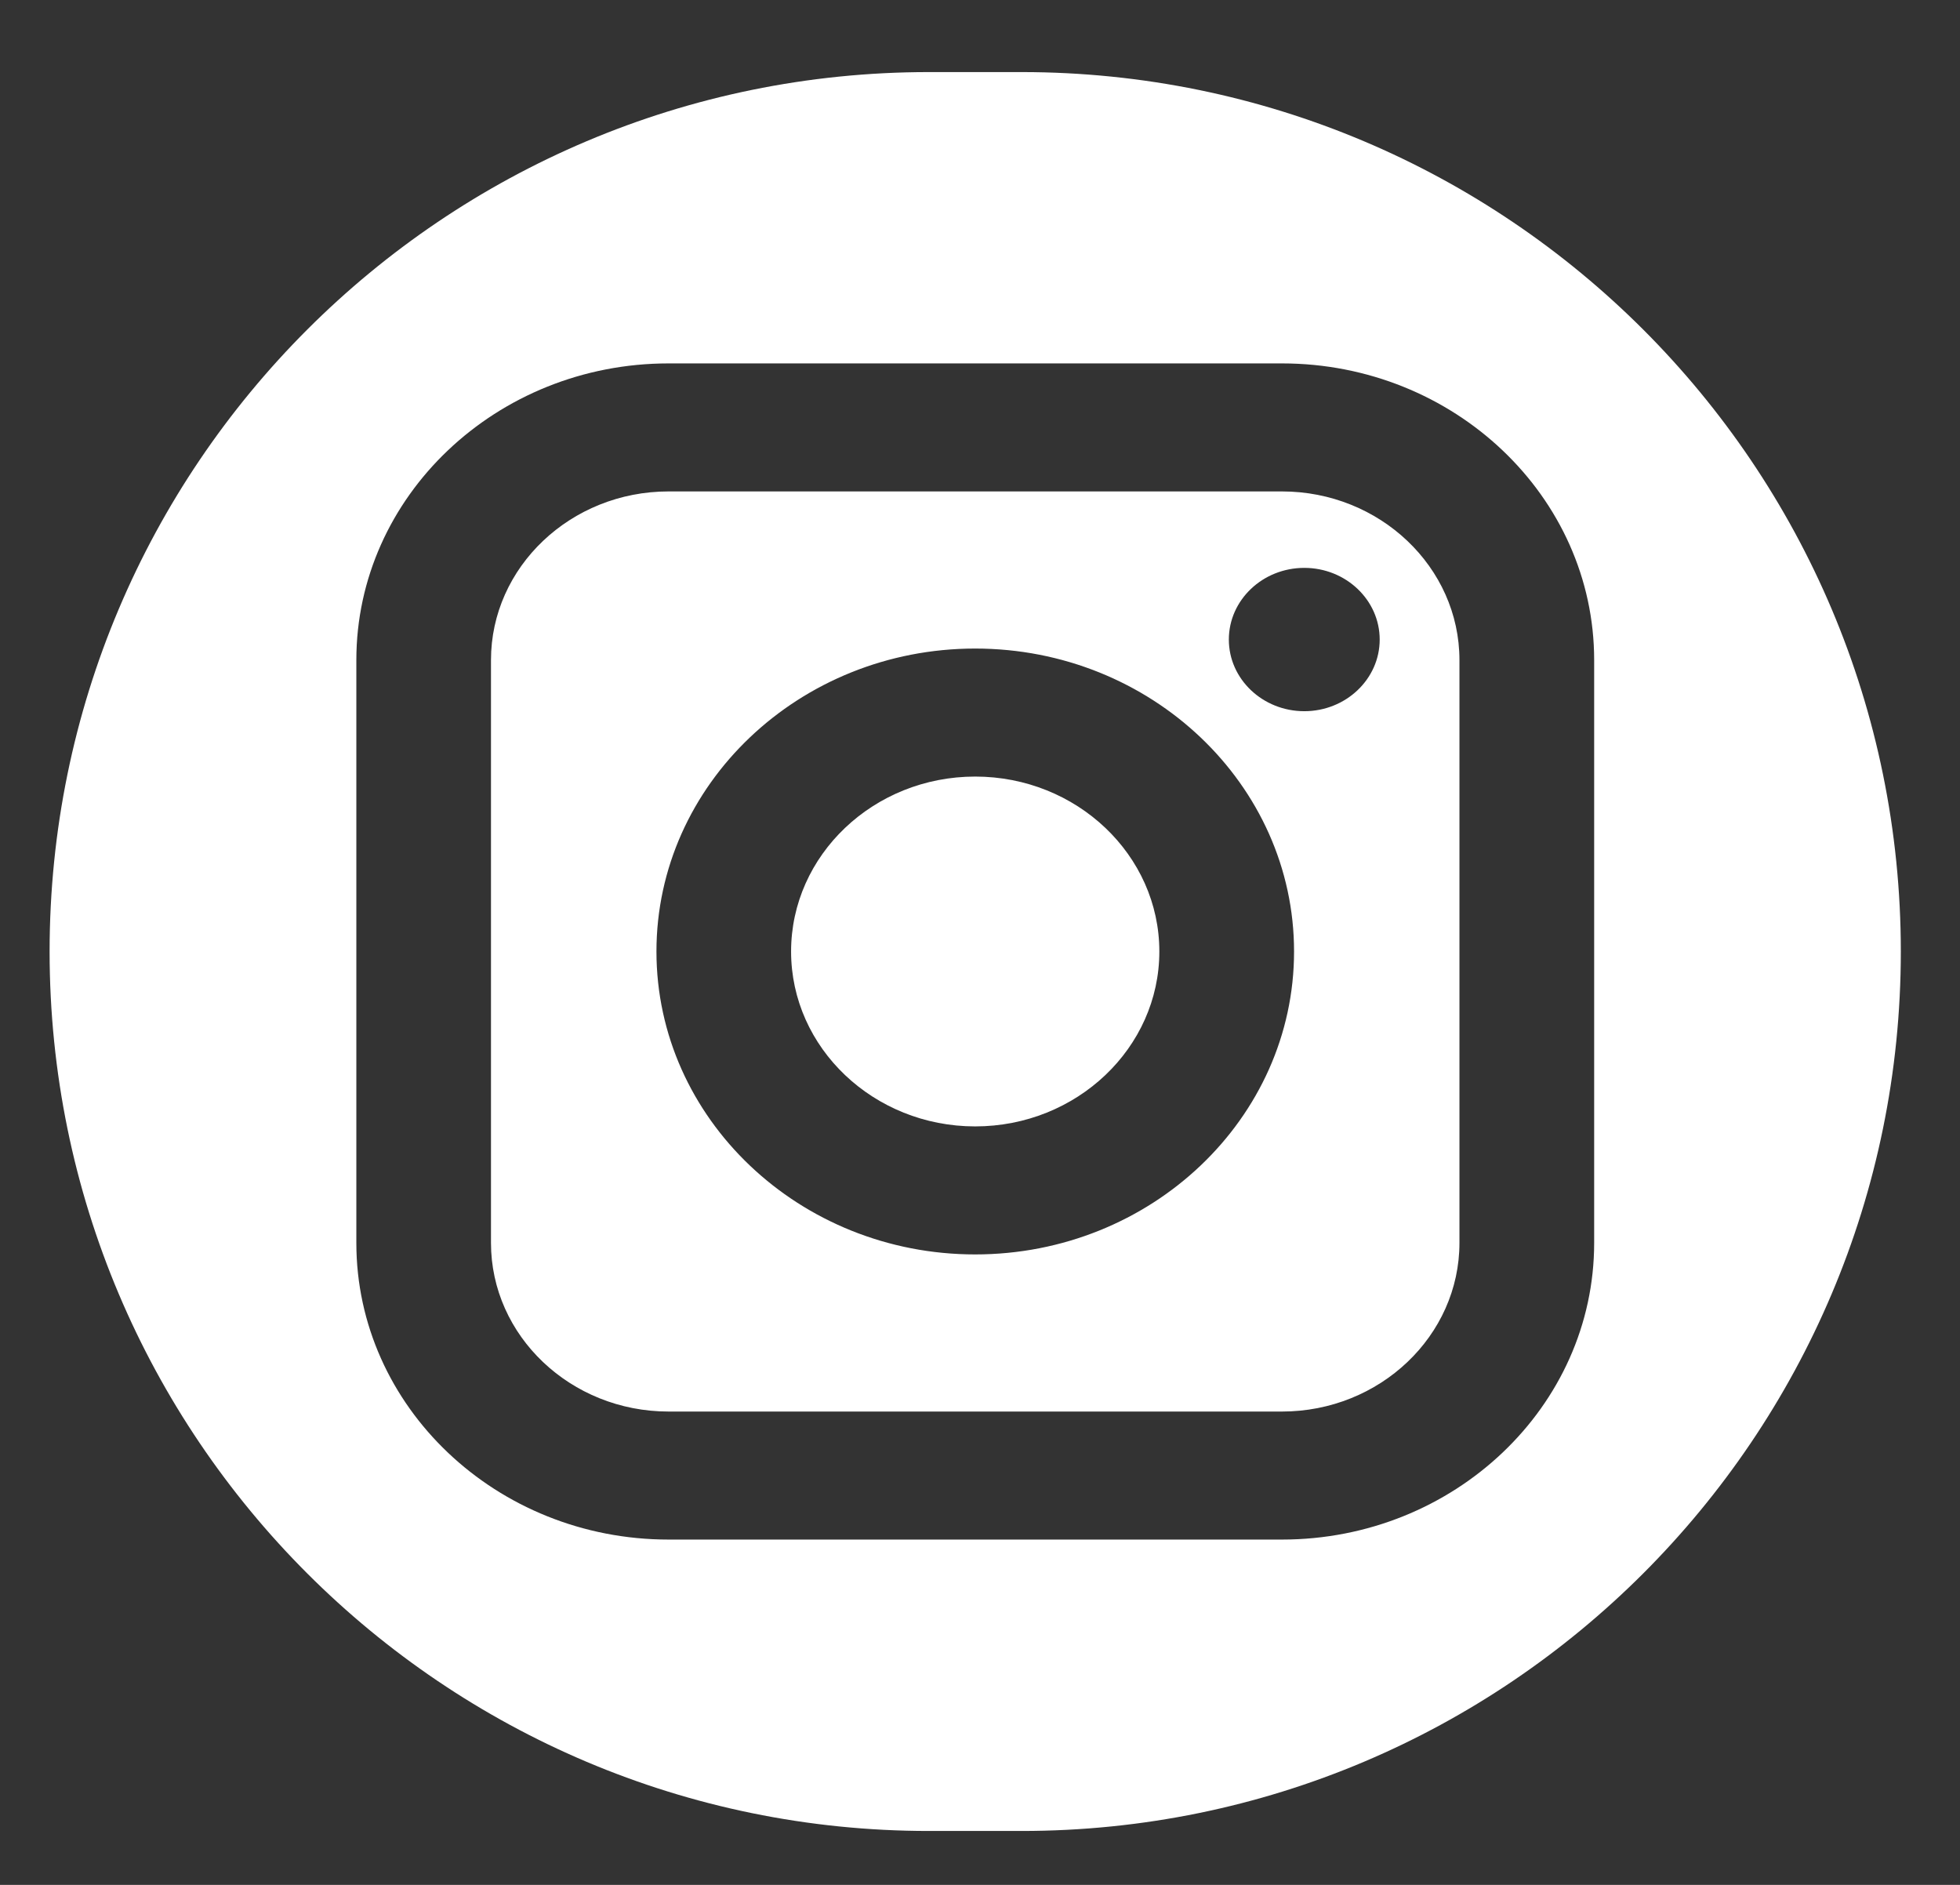 <svg width="26" height="25" viewBox="0 0 26 25" fill="none" xmlns="http://www.w3.org/2000/svg">
<rect x="0" y="0" width="26" height="25" fill="#333333" stroke="none"/>
<path d="M12.936 10.3C11.59 10.3 10.494 11.341 10.494 12.62C10.494 13.899 11.59 14.94 12.936 14.94C14.283 14.94 15.379 13.899 15.379 12.62C15.379 11.341 14.283 10.3 12.936 10.3ZM12.936 10.3C11.59 10.3 10.494 11.341 10.494 12.62C10.494 13.899 11.59 14.94 12.936 14.94C14.283 14.94 15.379 13.899 15.379 12.62C15.379 11.341 14.283 10.3 12.936 10.3ZM17.005 6.518H8.869C7.57 6.518 6.513 7.522 6.513 8.755V16.485C6.513 17.718 7.57 18.722 8.869 18.722H17.005C18.303 18.722 19.36 17.718 19.36 16.485V8.755C19.36 7.522 18.303 6.518 17.005 6.518ZM12.936 16.638C10.605 16.638 8.708 14.835 8.708 12.62C8.708 10.405 10.605 8.602 12.936 8.602C15.269 8.602 17.166 10.405 17.166 12.62C17.166 14.835 15.269 16.638 12.936 16.638ZM17.302 9.433C16.75 9.433 16.301 9.007 16.301 8.483C16.301 7.958 16.75 7.532 17.302 7.532C17.853 7.532 18.302 7.958 18.302 8.483C18.302 9.007 17.853 9.433 17.302 9.433ZM12.936 10.3C11.59 10.3 10.494 11.341 10.494 12.62C10.494 13.899 11.59 14.94 12.936 14.94C14.283 14.94 15.379 13.899 15.379 12.62C15.379 11.341 14.283 10.3 12.936 10.3ZM17.005 6.518H8.869C7.57 6.518 6.513 7.522 6.513 8.755V16.485C6.513 17.718 7.57 18.722 8.869 18.722H17.005C18.303 18.722 19.36 17.718 19.36 16.485V8.755C19.36 7.522 18.303 6.518 17.005 6.518ZM12.936 16.638C10.605 16.638 8.708 14.835 8.708 12.62C8.708 10.405 10.605 8.602 12.936 8.602C15.269 8.602 17.166 10.405 17.166 12.62C17.166 14.835 15.269 16.638 12.936 16.638ZM17.302 9.433C16.75 9.433 16.301 9.007 16.301 8.483C16.301 7.958 16.75 7.532 17.302 7.532C17.853 7.532 18.302 7.958 18.302 8.483C18.302 9.007 17.853 9.433 17.302 9.433ZM12.936 10.3C11.59 10.3 10.494 11.341 10.494 12.62C10.494 13.899 11.59 14.94 12.936 14.94C14.283 14.94 15.379 13.899 15.379 12.62C15.379 11.341 14.283 10.3 12.936 10.3ZM12.323 0.956C5.881 0.956 0.658 6.178 0.658 12.62C0.658 19.062 5.881 24.285 12.323 24.285H13.551C19.993 24.285 25.215 19.062 25.215 12.62C25.215 6.178 19.993 0.956 13.551 0.956H12.323ZM21.147 16.485C21.147 18.655 19.289 20.42 17.005 20.42H8.869C6.584 20.42 4.727 18.655 4.727 16.485V8.755C4.727 6.586 6.584 4.82 8.869 4.82H17.005C19.289 4.82 21.147 6.586 21.147 8.755V16.485ZM17.005 6.518H8.869C7.57 6.518 6.513 7.522 6.513 8.755V16.485C6.513 17.718 7.57 18.722 8.869 18.722H17.005C18.303 18.722 19.36 17.718 19.36 16.485V8.755C19.36 7.522 18.303 6.518 17.005 6.518ZM12.936 16.638C10.605 16.638 8.708 14.835 8.708 12.62C8.708 10.405 10.605 8.602 12.936 8.602C15.269 8.602 17.166 10.405 17.166 12.62C17.166 14.835 15.269 16.638 12.936 16.638ZM17.302 9.433C16.75 9.433 16.301 9.007 16.301 8.483C16.301 7.958 16.75 7.532 17.302 7.532C17.853 7.532 18.302 7.958 18.302 8.483C18.302 9.007 17.853 9.433 17.302 9.433ZM12.936 10.3C11.59 10.3 10.494 11.341 10.494 12.62C10.494 13.899 11.59 14.94 12.936 14.94C14.283 14.94 15.379 13.899 15.379 12.62C15.379 11.341 14.283 10.3 12.936 10.3ZM12.936 10.3C11.59 10.3 10.494 11.341 10.494 12.62C10.494 13.899 11.59 14.94 12.936 14.94C14.283 14.94 15.379 13.899 15.379 12.62C15.379 11.341 14.283 10.3 12.936 10.3ZM12.936 10.3C11.59 10.3 10.494 11.341 10.494 12.62C10.494 13.899 11.59 14.94 12.936 14.94C14.283 14.94 15.379 13.899 15.379 12.62C15.379 11.341 14.283 10.3 12.936 10.3ZM17.005 6.518H8.869C7.57 6.518 6.513 7.522 6.513 8.755V16.485C6.513 17.718 7.57 18.722 8.869 18.722H17.005C18.303 18.722 19.36 17.718 19.36 16.485V8.755C19.36 7.522 18.303 6.518 17.005 6.518ZM12.936 16.638C10.605 16.638 8.708 14.835 8.708 12.62C8.708 10.405 10.605 8.602 12.936 8.602C15.269 8.602 17.166 10.405 17.166 12.62C17.166 14.835 15.269 16.638 12.936 16.638ZM17.302 9.433C16.75 9.433 16.301 9.007 16.301 8.483C16.301 7.958 16.75 7.532 17.302 7.532C17.853 7.532 18.302 7.958 18.302 8.483C18.302 9.007 17.853 9.433 17.302 9.433ZM12.936 10.3C11.59 10.3 10.494 11.341 10.494 12.62C10.494 13.899 11.59 14.94 12.936 14.94C14.283 14.94 15.379 13.899 15.379 12.62C15.379 11.341 14.283 10.3 12.936 10.3ZM12.936 10.3C11.59 10.3 10.494 11.341 10.494 12.62C10.494 13.899 11.59 14.94 12.936 14.94C14.283 14.94 15.379 13.899 15.379 12.62C15.379 11.341 14.283 10.3 12.936 10.3ZM12.936 10.3C11.59 10.3 10.494 11.341 10.494 12.62C10.494 13.899 11.59 14.94 12.936 14.94C14.283 14.94 15.379 13.899 15.379 12.62C15.379 11.341 14.283 10.3 12.936 10.3ZM17.005 6.518H8.869C7.57 6.518 6.513 7.522 6.513 8.755V16.485C6.513 17.718 7.57 18.722 8.869 18.722H17.005C18.303 18.722 19.36 17.718 19.36 16.485V8.755C19.36 7.522 18.303 6.518 17.005 6.518ZM12.936 16.638C10.605 16.638 8.708 14.835 8.708 12.62C8.708 10.405 10.605 8.602 12.936 8.602C15.269 8.602 17.166 10.405 17.166 12.62C17.166 14.835 15.269 16.638 12.936 16.638ZM17.302 9.433C16.75 9.433 16.301 9.007 16.301 8.483C16.301 7.958 16.75 7.532 17.302 7.532C17.853 7.532 18.302 7.958 18.302 8.483C18.302 9.007 17.853 9.433 17.302 9.433ZM12.936 10.3C11.59 10.3 10.494 11.341 10.494 12.62C10.494 13.899 11.59 14.94 12.936 14.94C14.283 14.94 15.379 13.899 15.379 12.62C15.379 11.341 14.283 10.3 12.936 10.3Z" fill="white"/>
</svg>
